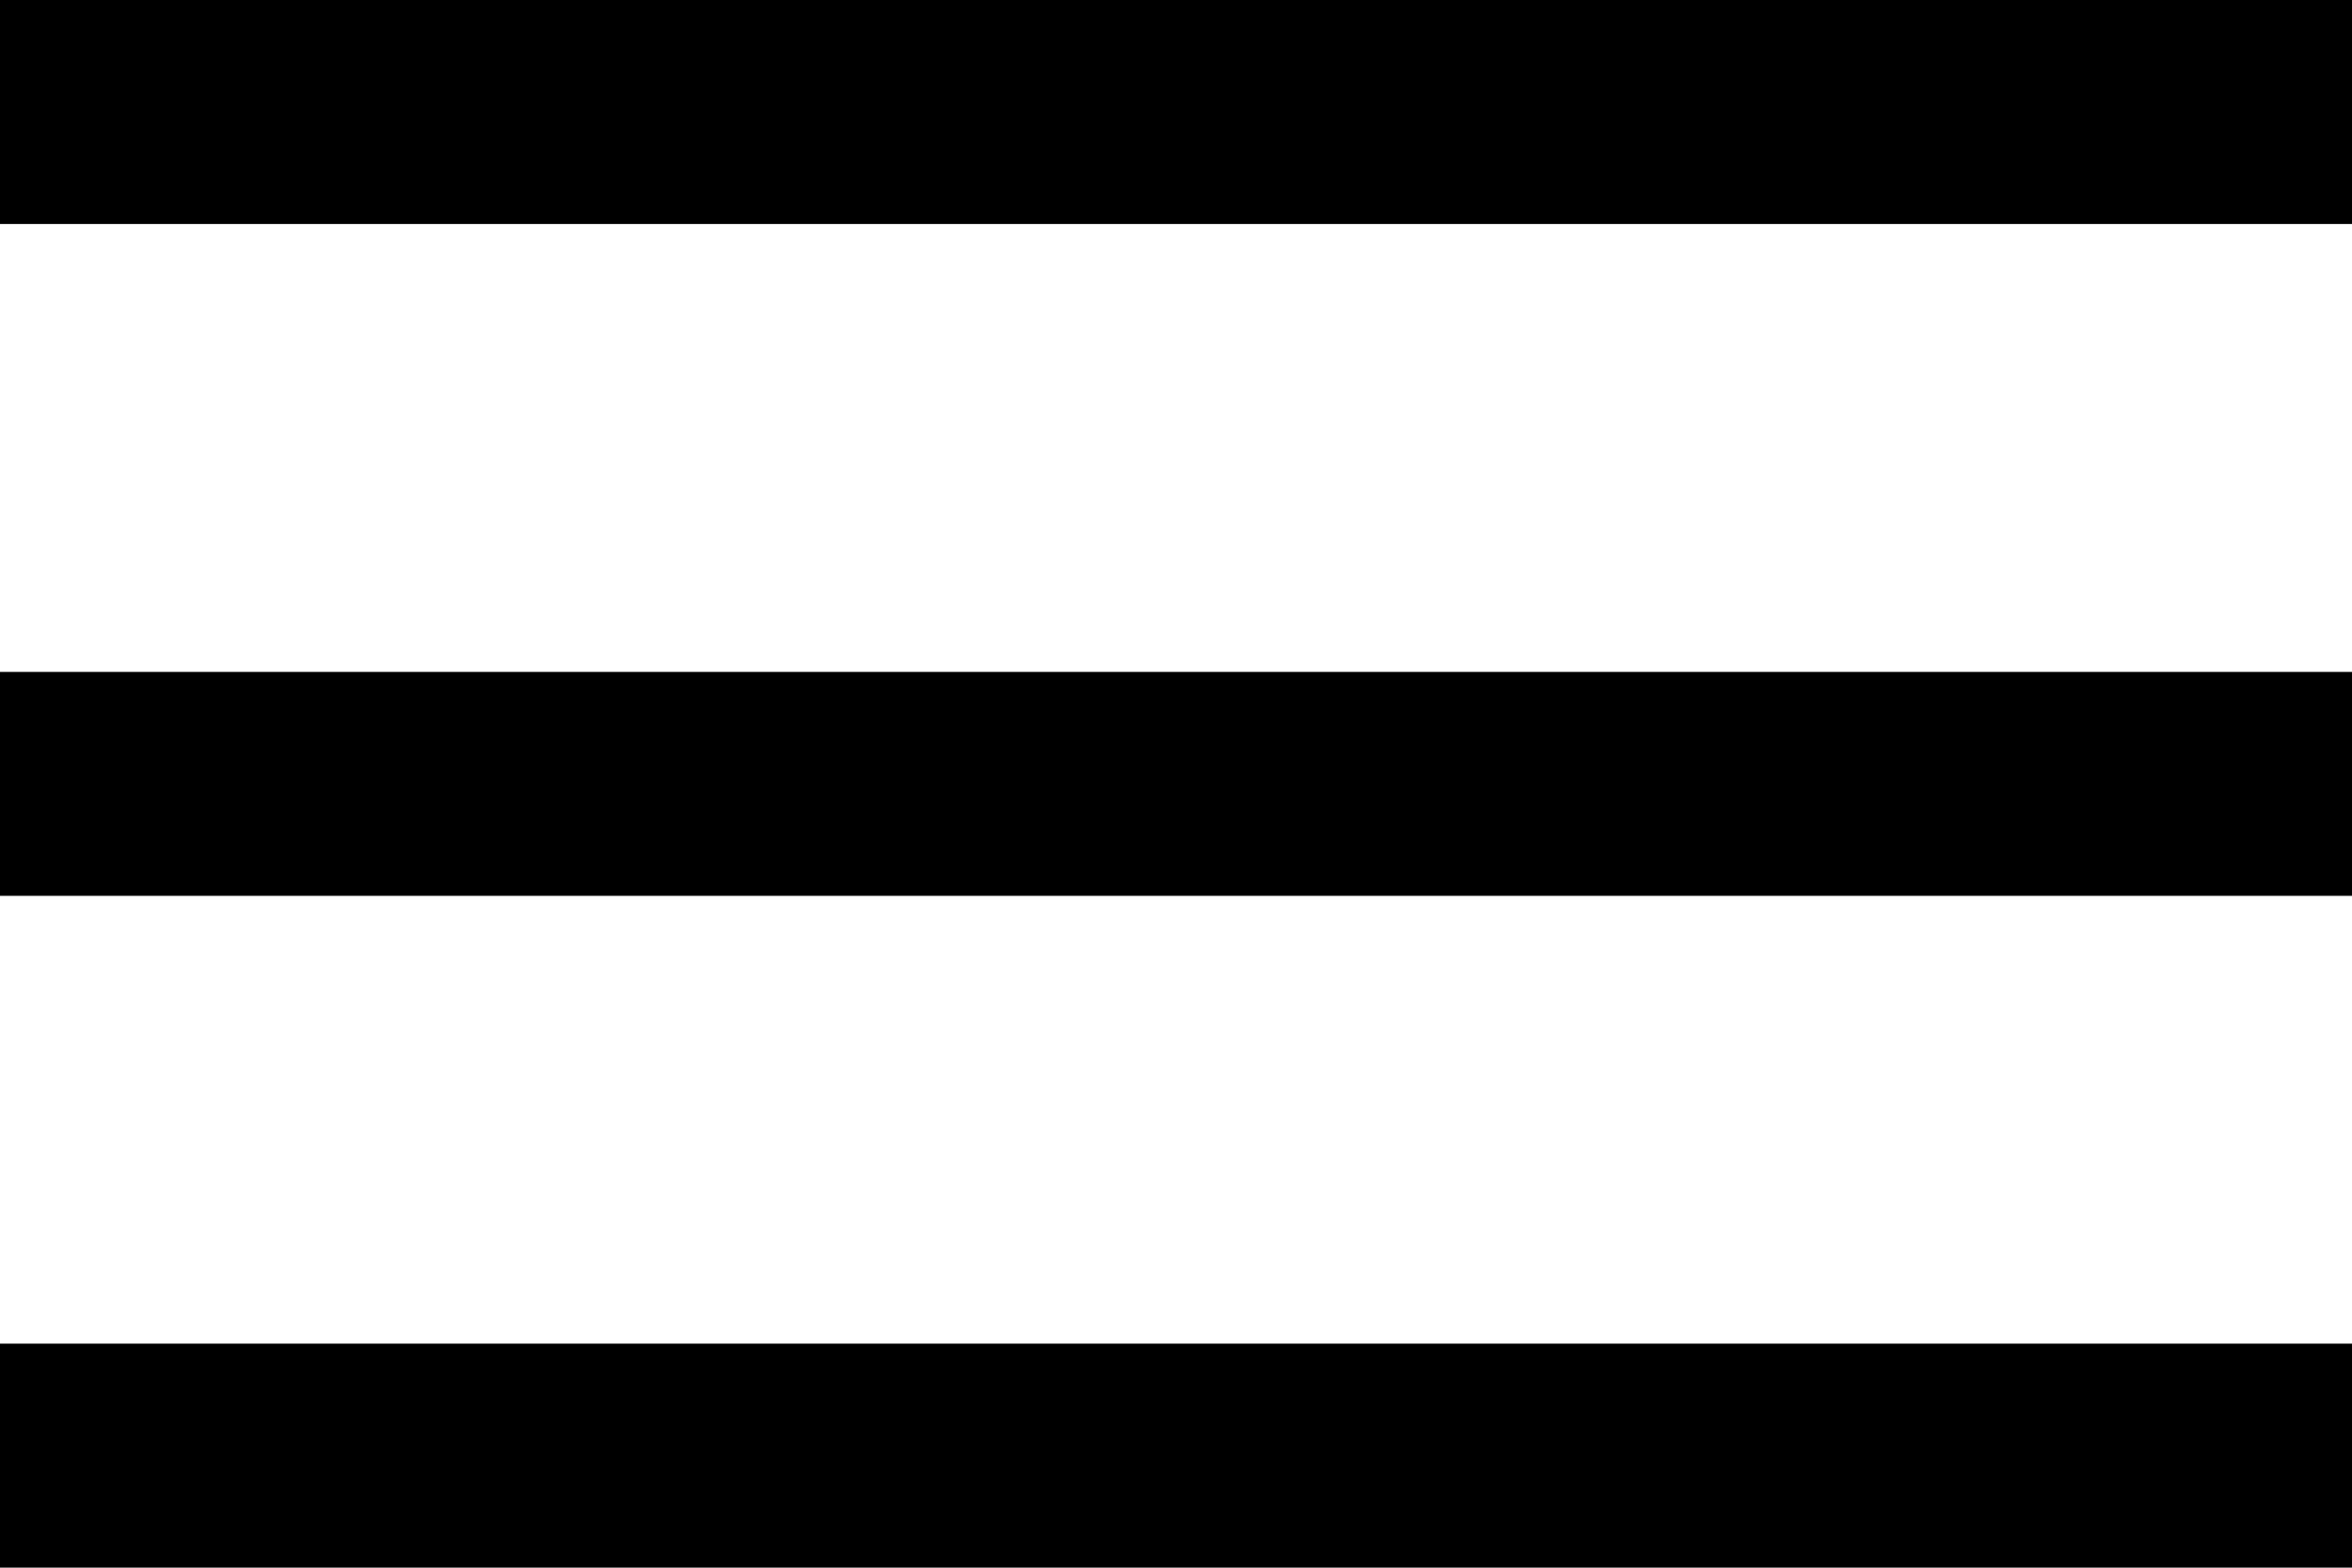 <svg width="33" height="22" viewBox="0 0 33 22" xmlns="http://www.w3.org/2000/svg">
<path fill-rule="evenodd" clip-rule="evenodd" d="M33 3.143V0H0V3.143H33ZM33 9.429V12.572H0V9.429H33ZM33 18.856V21.999H0V18.856H33Z" fill="currentColor"/>
</svg>
